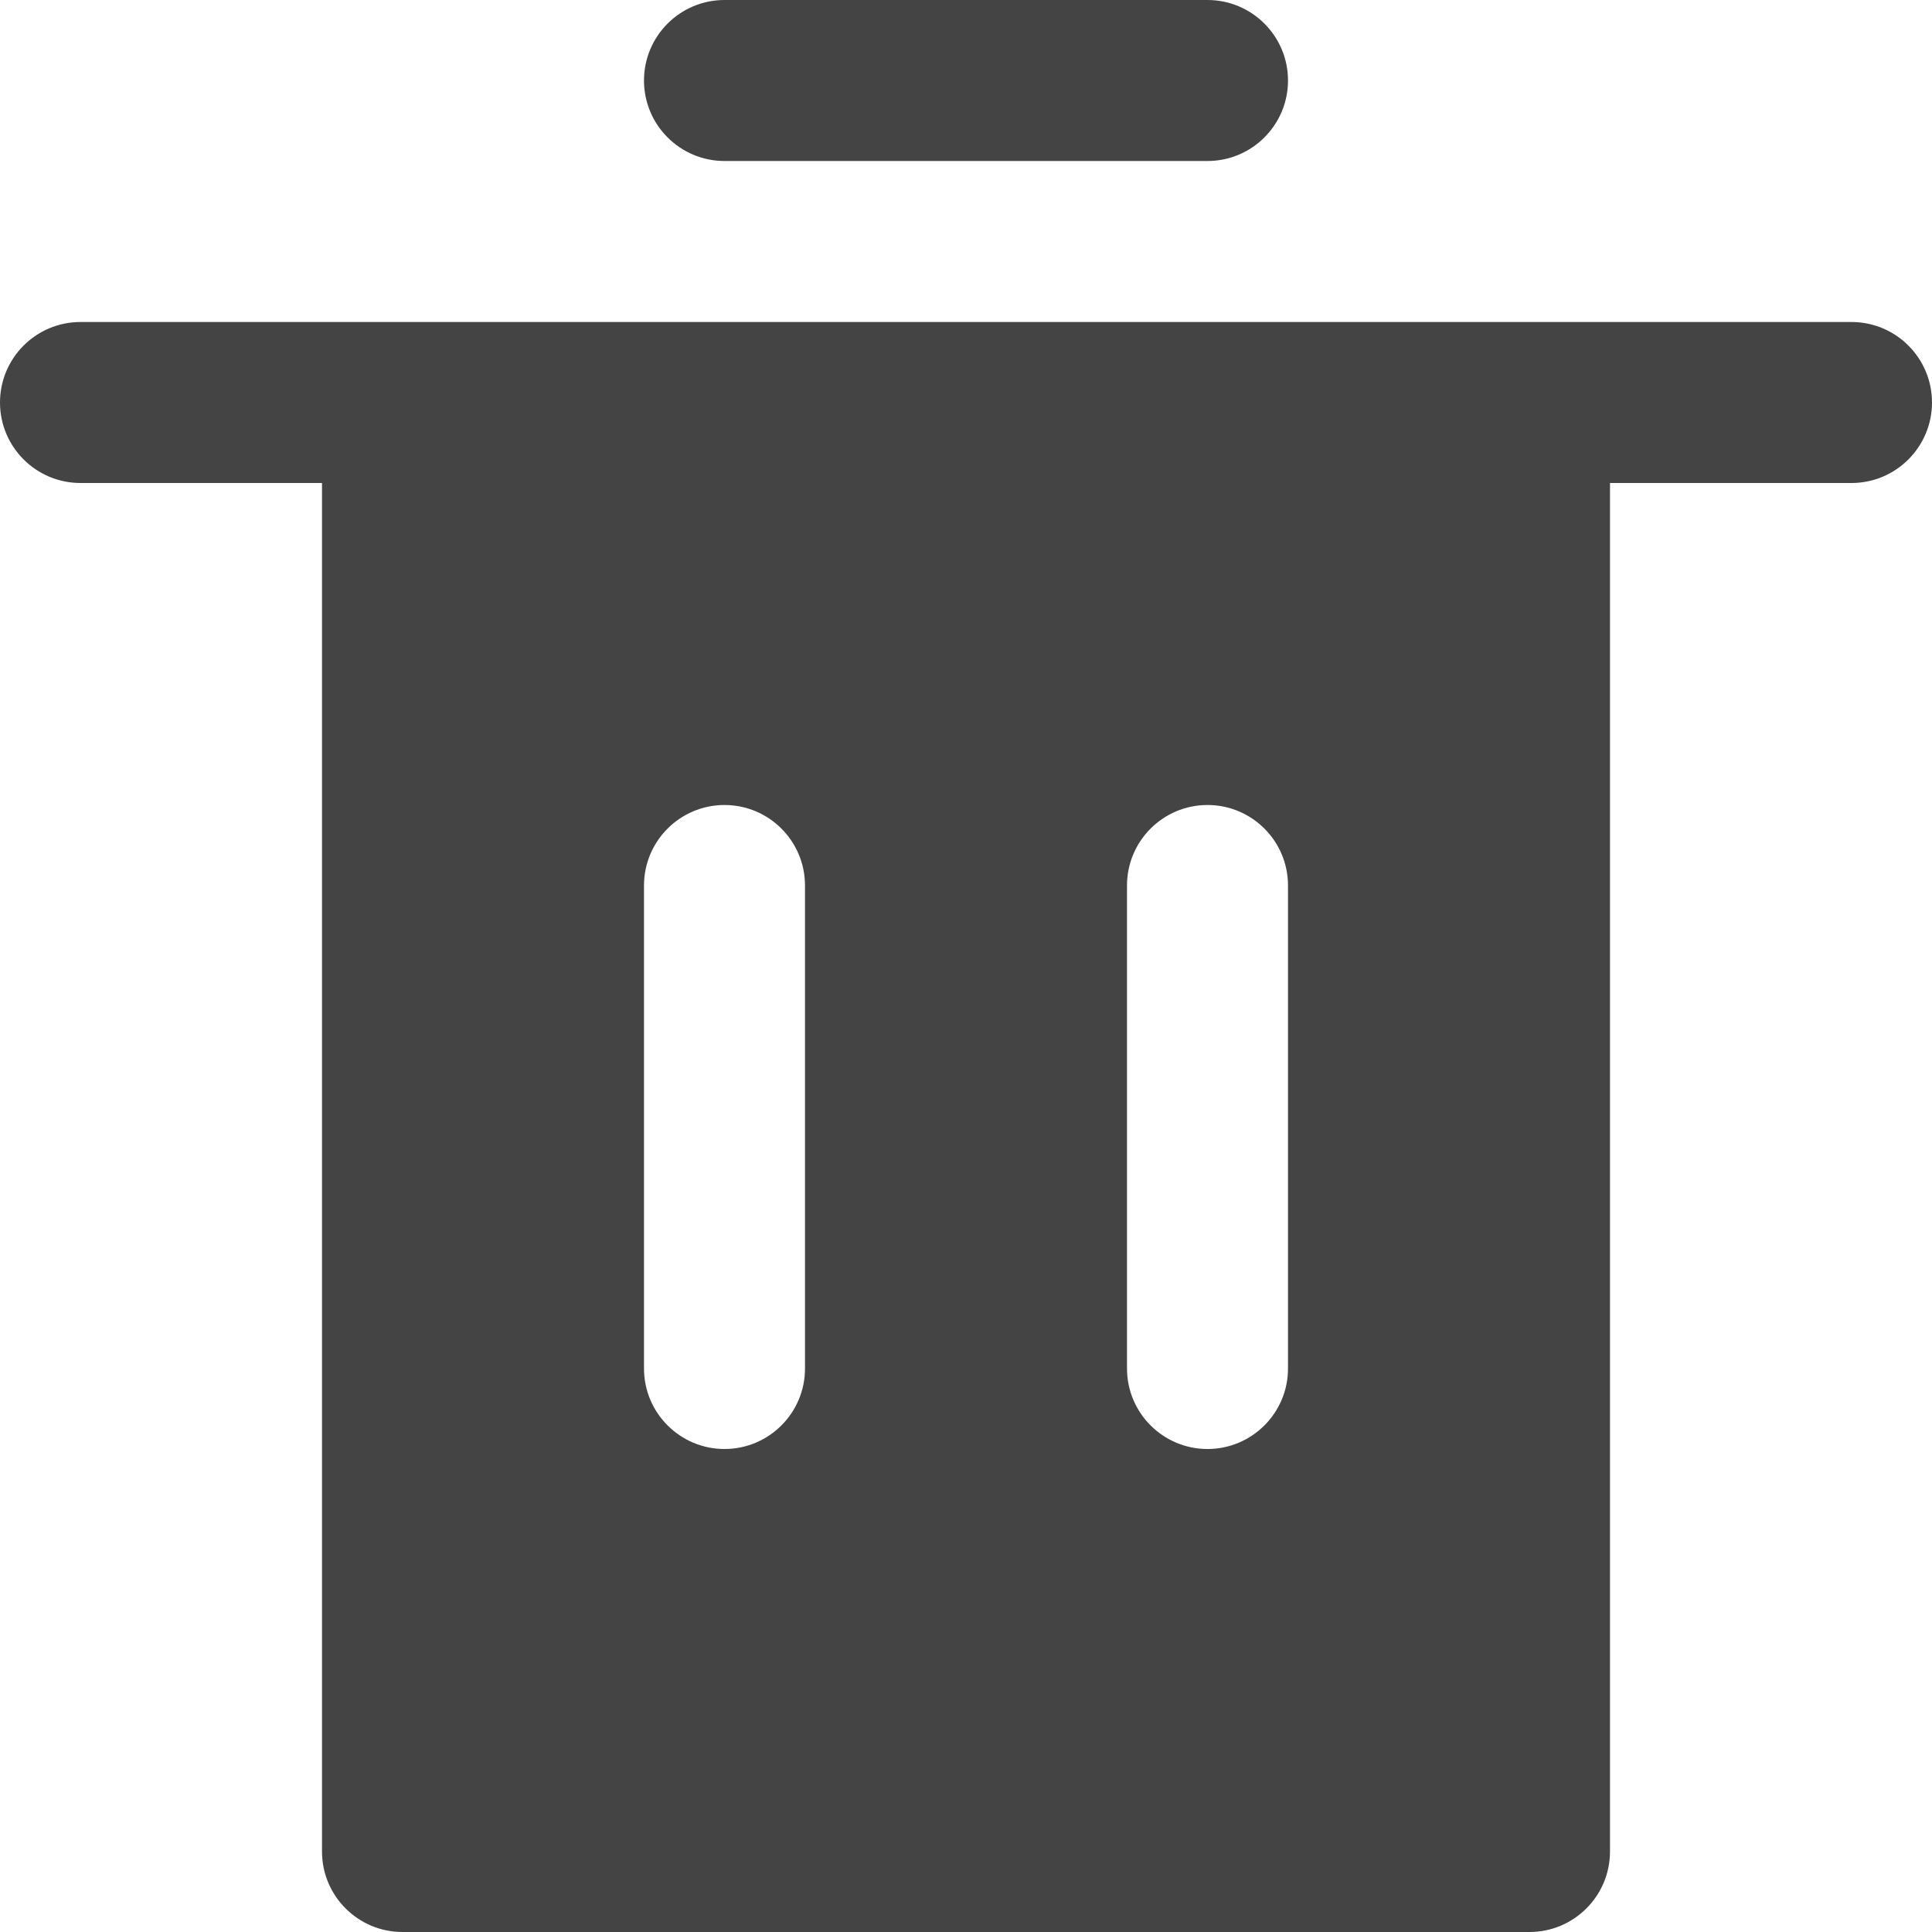<svg xmlns="http://www.w3.org/2000/svg" xmlns:xlink="http://www.w3.org/1999/xlink" preserveAspectRatio="xMidYMid" width="24" height="24" viewBox="0 0 24 24">
  <defs>
    <style>
      .cls-1 {
        fill: #444;
        fill-rule: evenodd;
      }
    </style>
  </defs>
  <path d="M23.000,6.000 L20.000,6.000 L20.000,23.000 C20.000,23.552 19.552,24.000 19.000,24.000 L5.000,24.000 C4.448,24.000 4.000,23.552 4.000,23.000 L4.000,6.000 L1.000,6.000 C0.448,6.000 -0.000,5.552 -0.000,5.000 C-0.000,4.448 0.448,4.000 1.000,4.000 L23.000,4.000 C23.552,4.000 24.000,4.448 24.000,5.000 C24.000,5.552 23.552,6.000 23.000,6.000 ZM15.000,18.000 C14.448,18.000 14.000,17.552 14.000,17.000 L14.000,11.000 C14.000,10.448 14.448,10.000 15.000,10.000 C15.552,10.000 16.000,10.448 16.000,11.000 L16.000,17.000 C16.000,17.552 15.552,18.000 15.000,18.000 ZM9.000,18.000 C8.448,18.000 8.000,17.552 8.000,17.000 L8.000,11.000 C8.000,10.448 8.448,10.000 9.000,10.000 C9.552,10.000 10.000,10.448 10.000,11.000 L10.000,17.000 C10.000,17.552 9.552,18.000 9.000,18.000 ZM15.000,2.000 L9.000,2.000 C8.448,2.000 8.000,1.552 8.000,1.000 C8.000,0.448 8.448,0.000 9.000,0.000 L15.000,0.000 C15.552,0.000 16.000,0.448 16.000,1.000 C16.000,1.552 15.552,2.000 15.000,2.000 Z" class="cls-1"/>
</svg>

